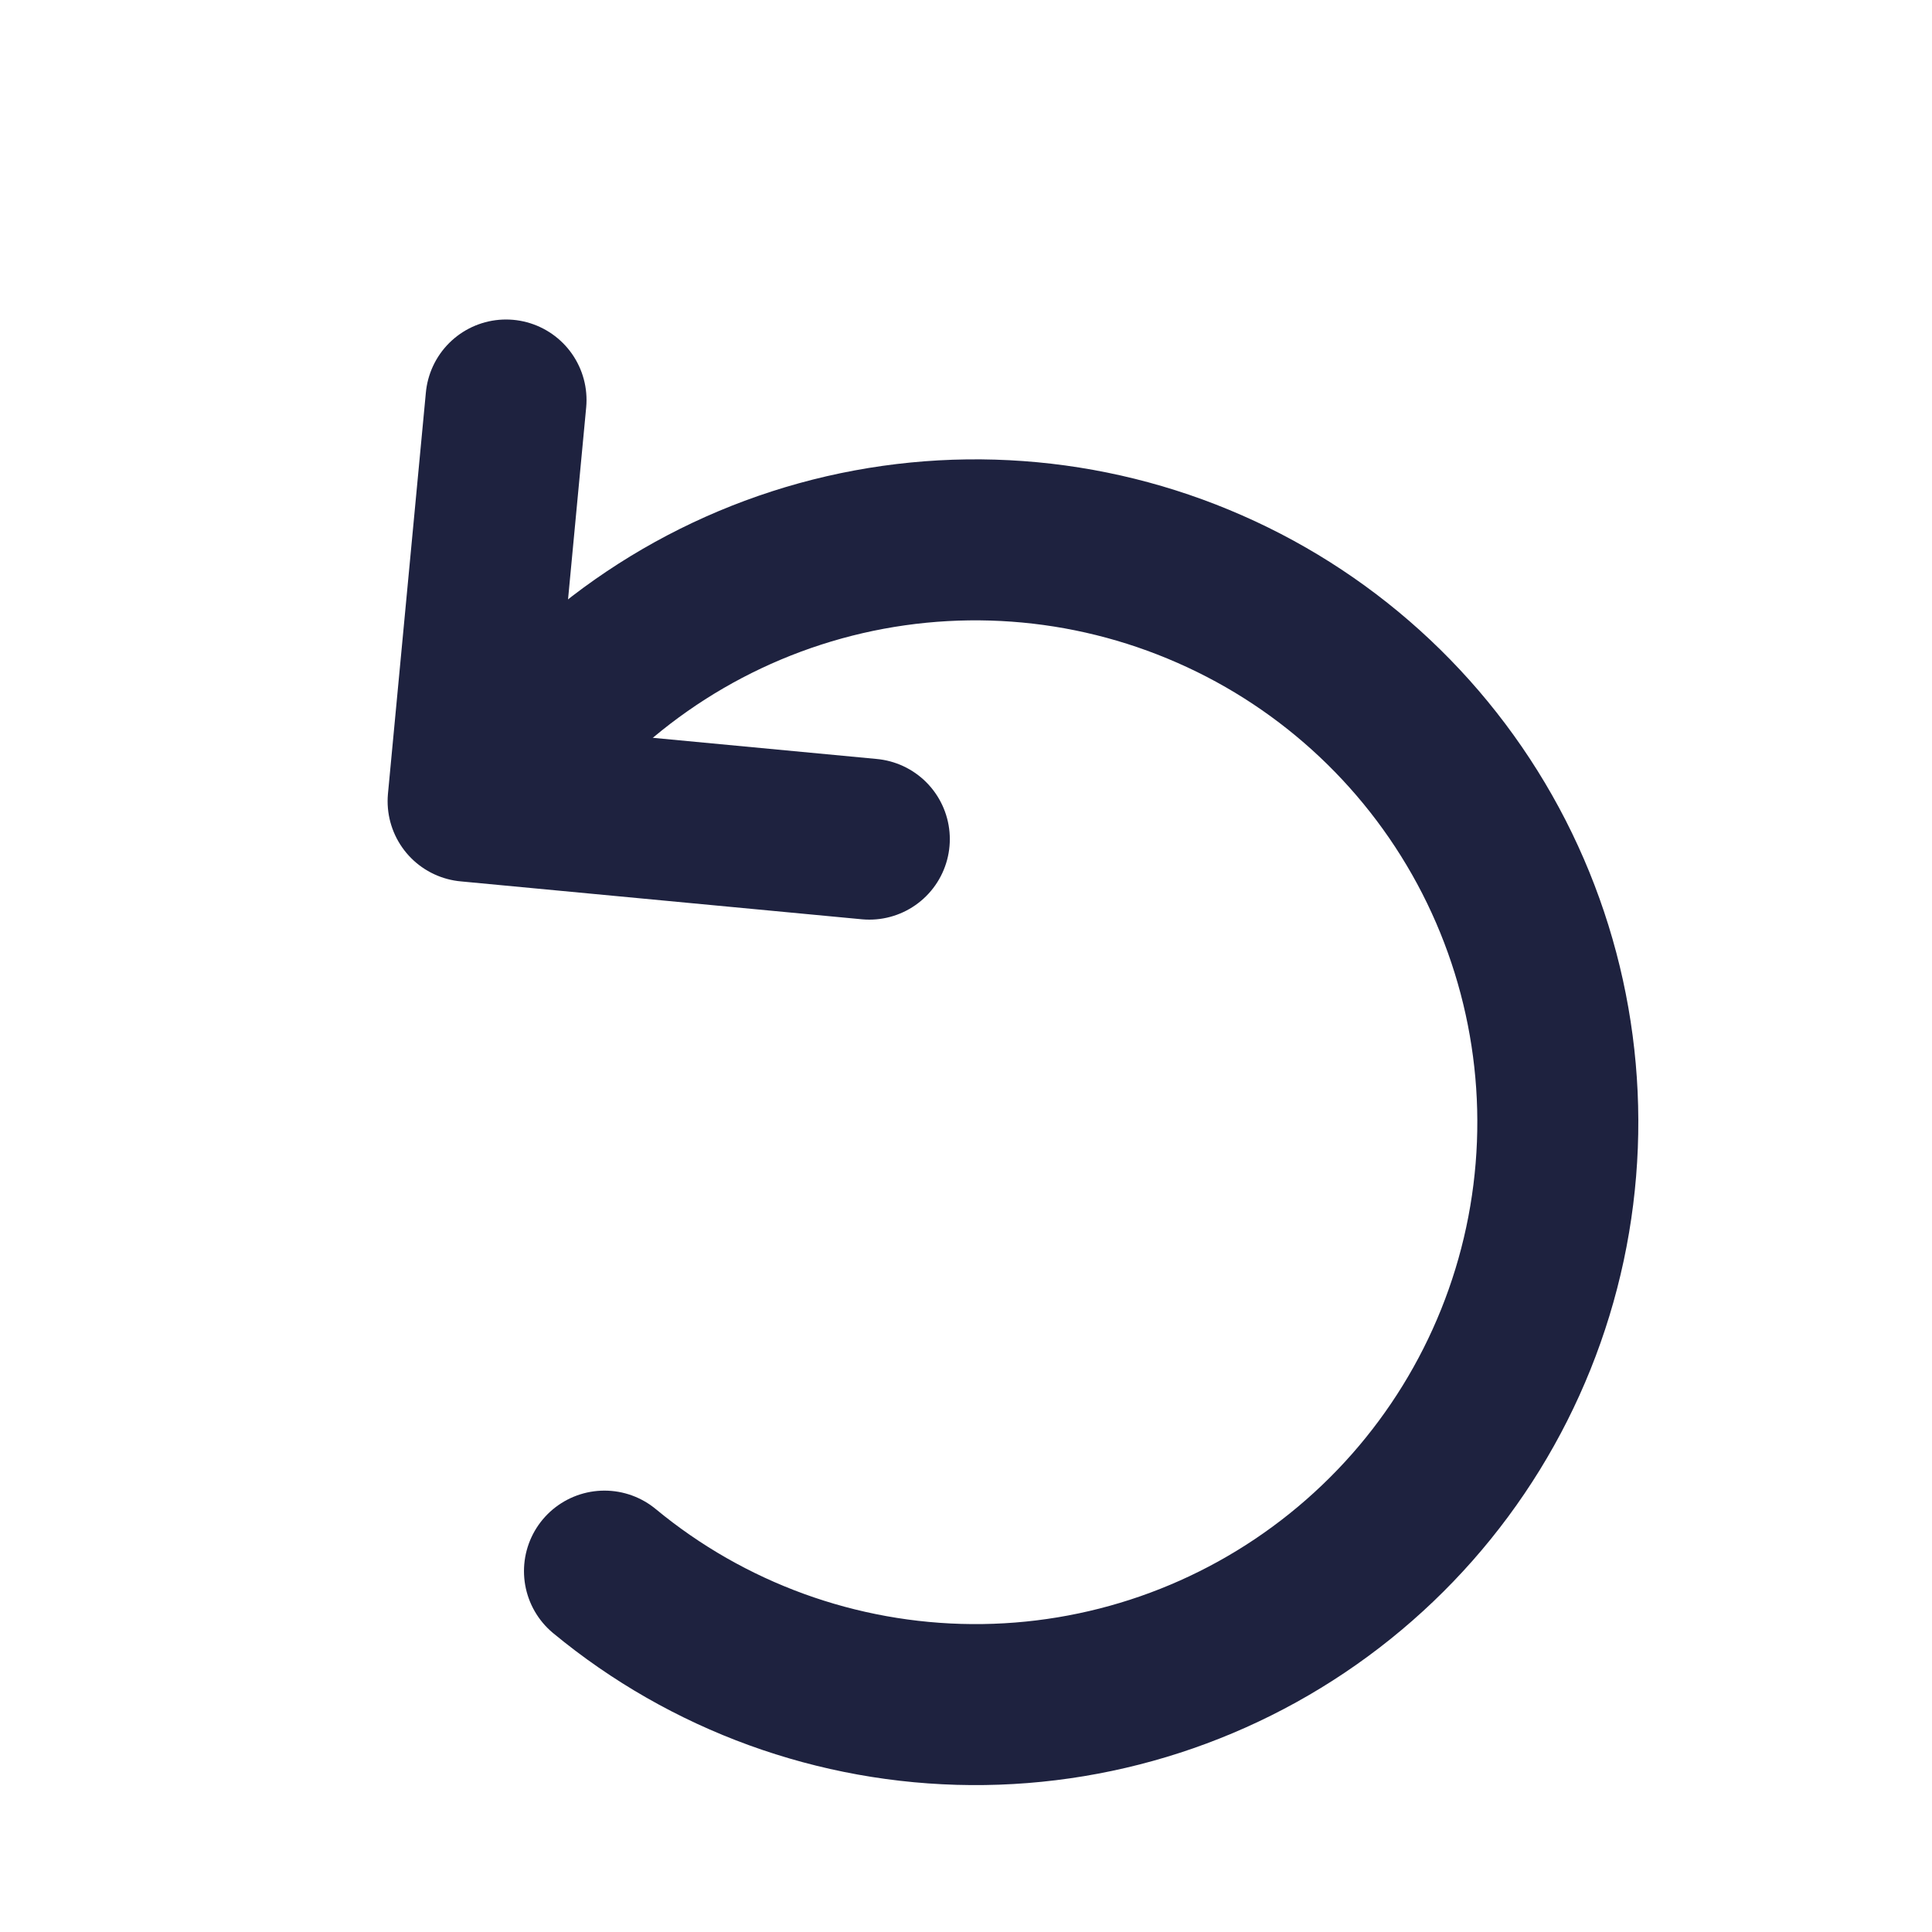 <svg xmlns="http://www.w3.org/2000/svg" width="24" height="24" viewBox="0 0 24 24" fill="none">
                        <path d="M6.22 9.751C7.184 8.394 8.586 7.411 10.191 6.967C11.796 6.524 13.504 6.648 15.028 7.318C16.553 7.987 17.799 9.162 18.558 10.644C19.316 12.126 19.54 13.825 19.192 15.453C18.844 17.081 17.945 18.539 16.647 19.581C15.349 20.624 13.731 21.187 12.067 21.175C10.402 21.163 8.792 20.578 7.509 19.517" stroke="#1E223F" stroke-width="2" stroke-linecap="round" stroke-linejoin="round"/>
                        <path d="M6.286 4.969L5.815 9.953L10.799 10.424" stroke="#1E223F" stroke-width="2" stroke-linecap="round" stroke-linejoin="round"/>
                      </svg>
